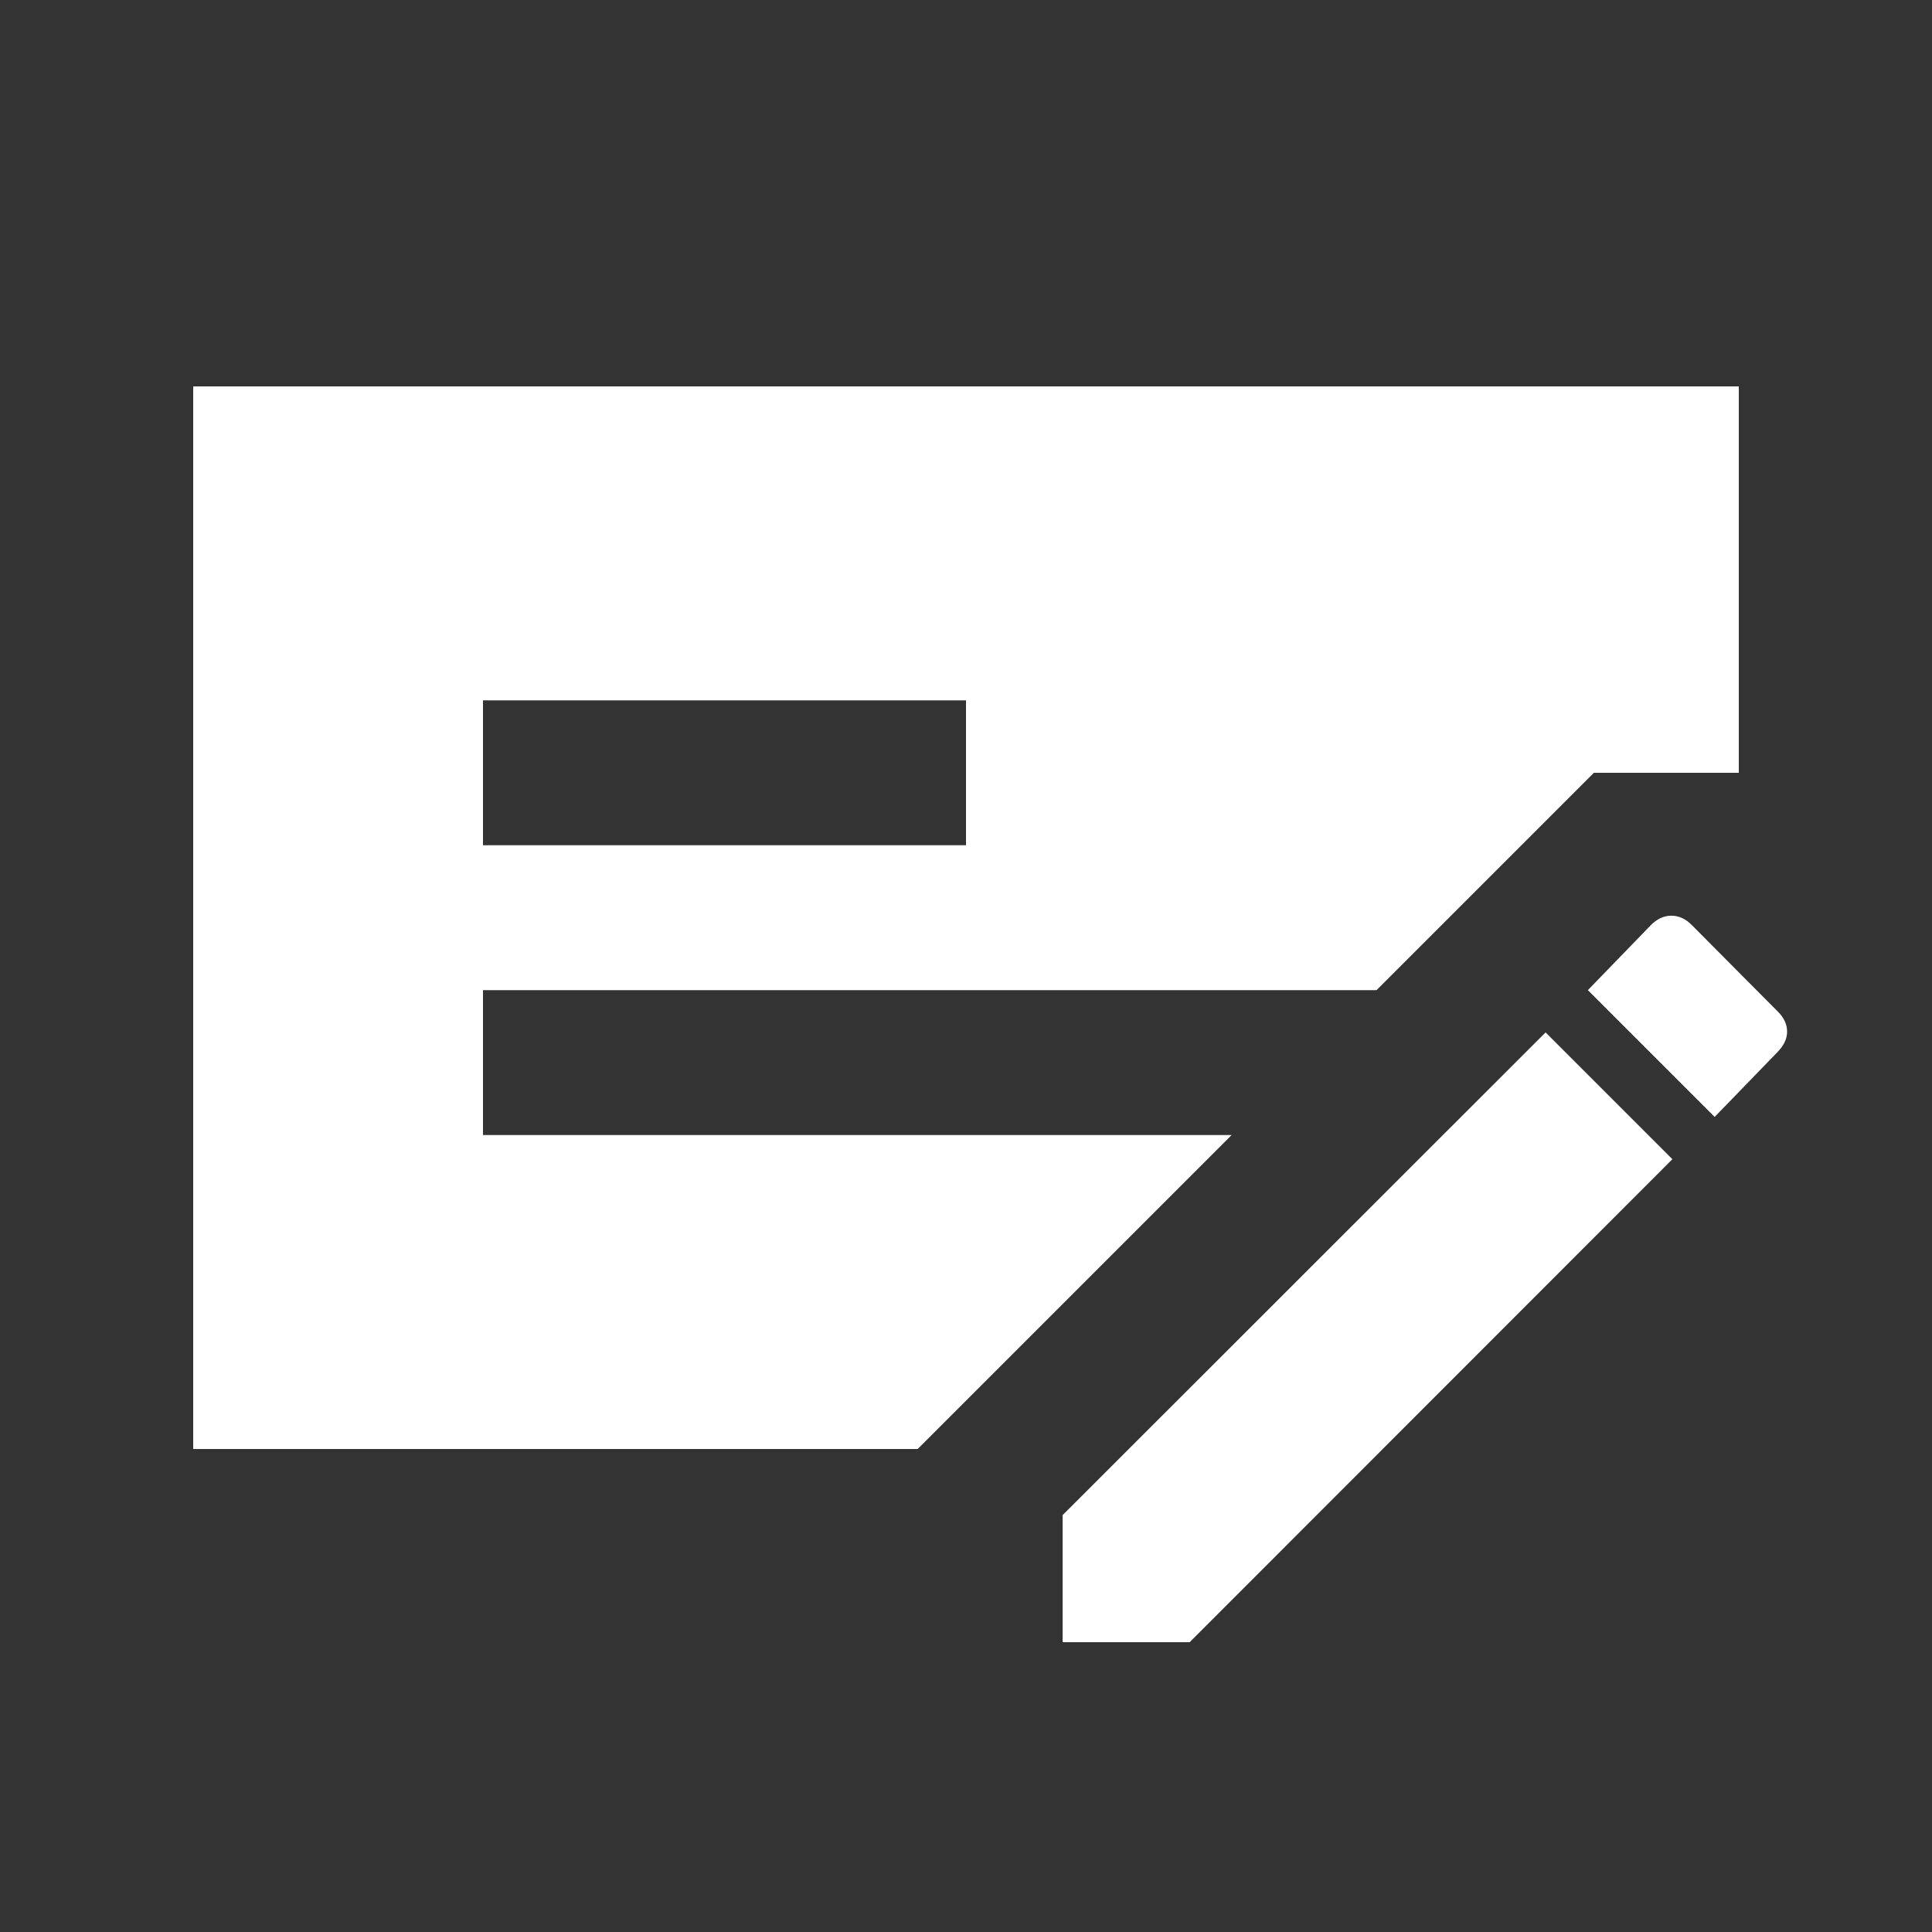 <svg xmlns="http://www.w3.org/2000/svg" height="20px" viewBox="0 -960 960 960" width="20px" fill="#FFFFFF">
<rect x="0" y="-960" width="960" height="960" fill="#333333" stroke="none"/>
<!--
SPDX-FileCopyrightText: 2018-2024 Google LLC
SPDX-License-Identifier: Apache-2.0
-->
<path d="M96-240v-528h768v192h-72L684-468H240v72h372L456-240H96Zm144-300h240v-72H240v72Zm288 396v-63.13L768-447l63 63-239.87 240H528Zm324-261-63-63 31-32q4.77-5 10.5-5t10.5 5l42.57 42.83q4.43 4.46 4.43 9.82 0 5.35-5 10.35l-31 32Z"/></svg>